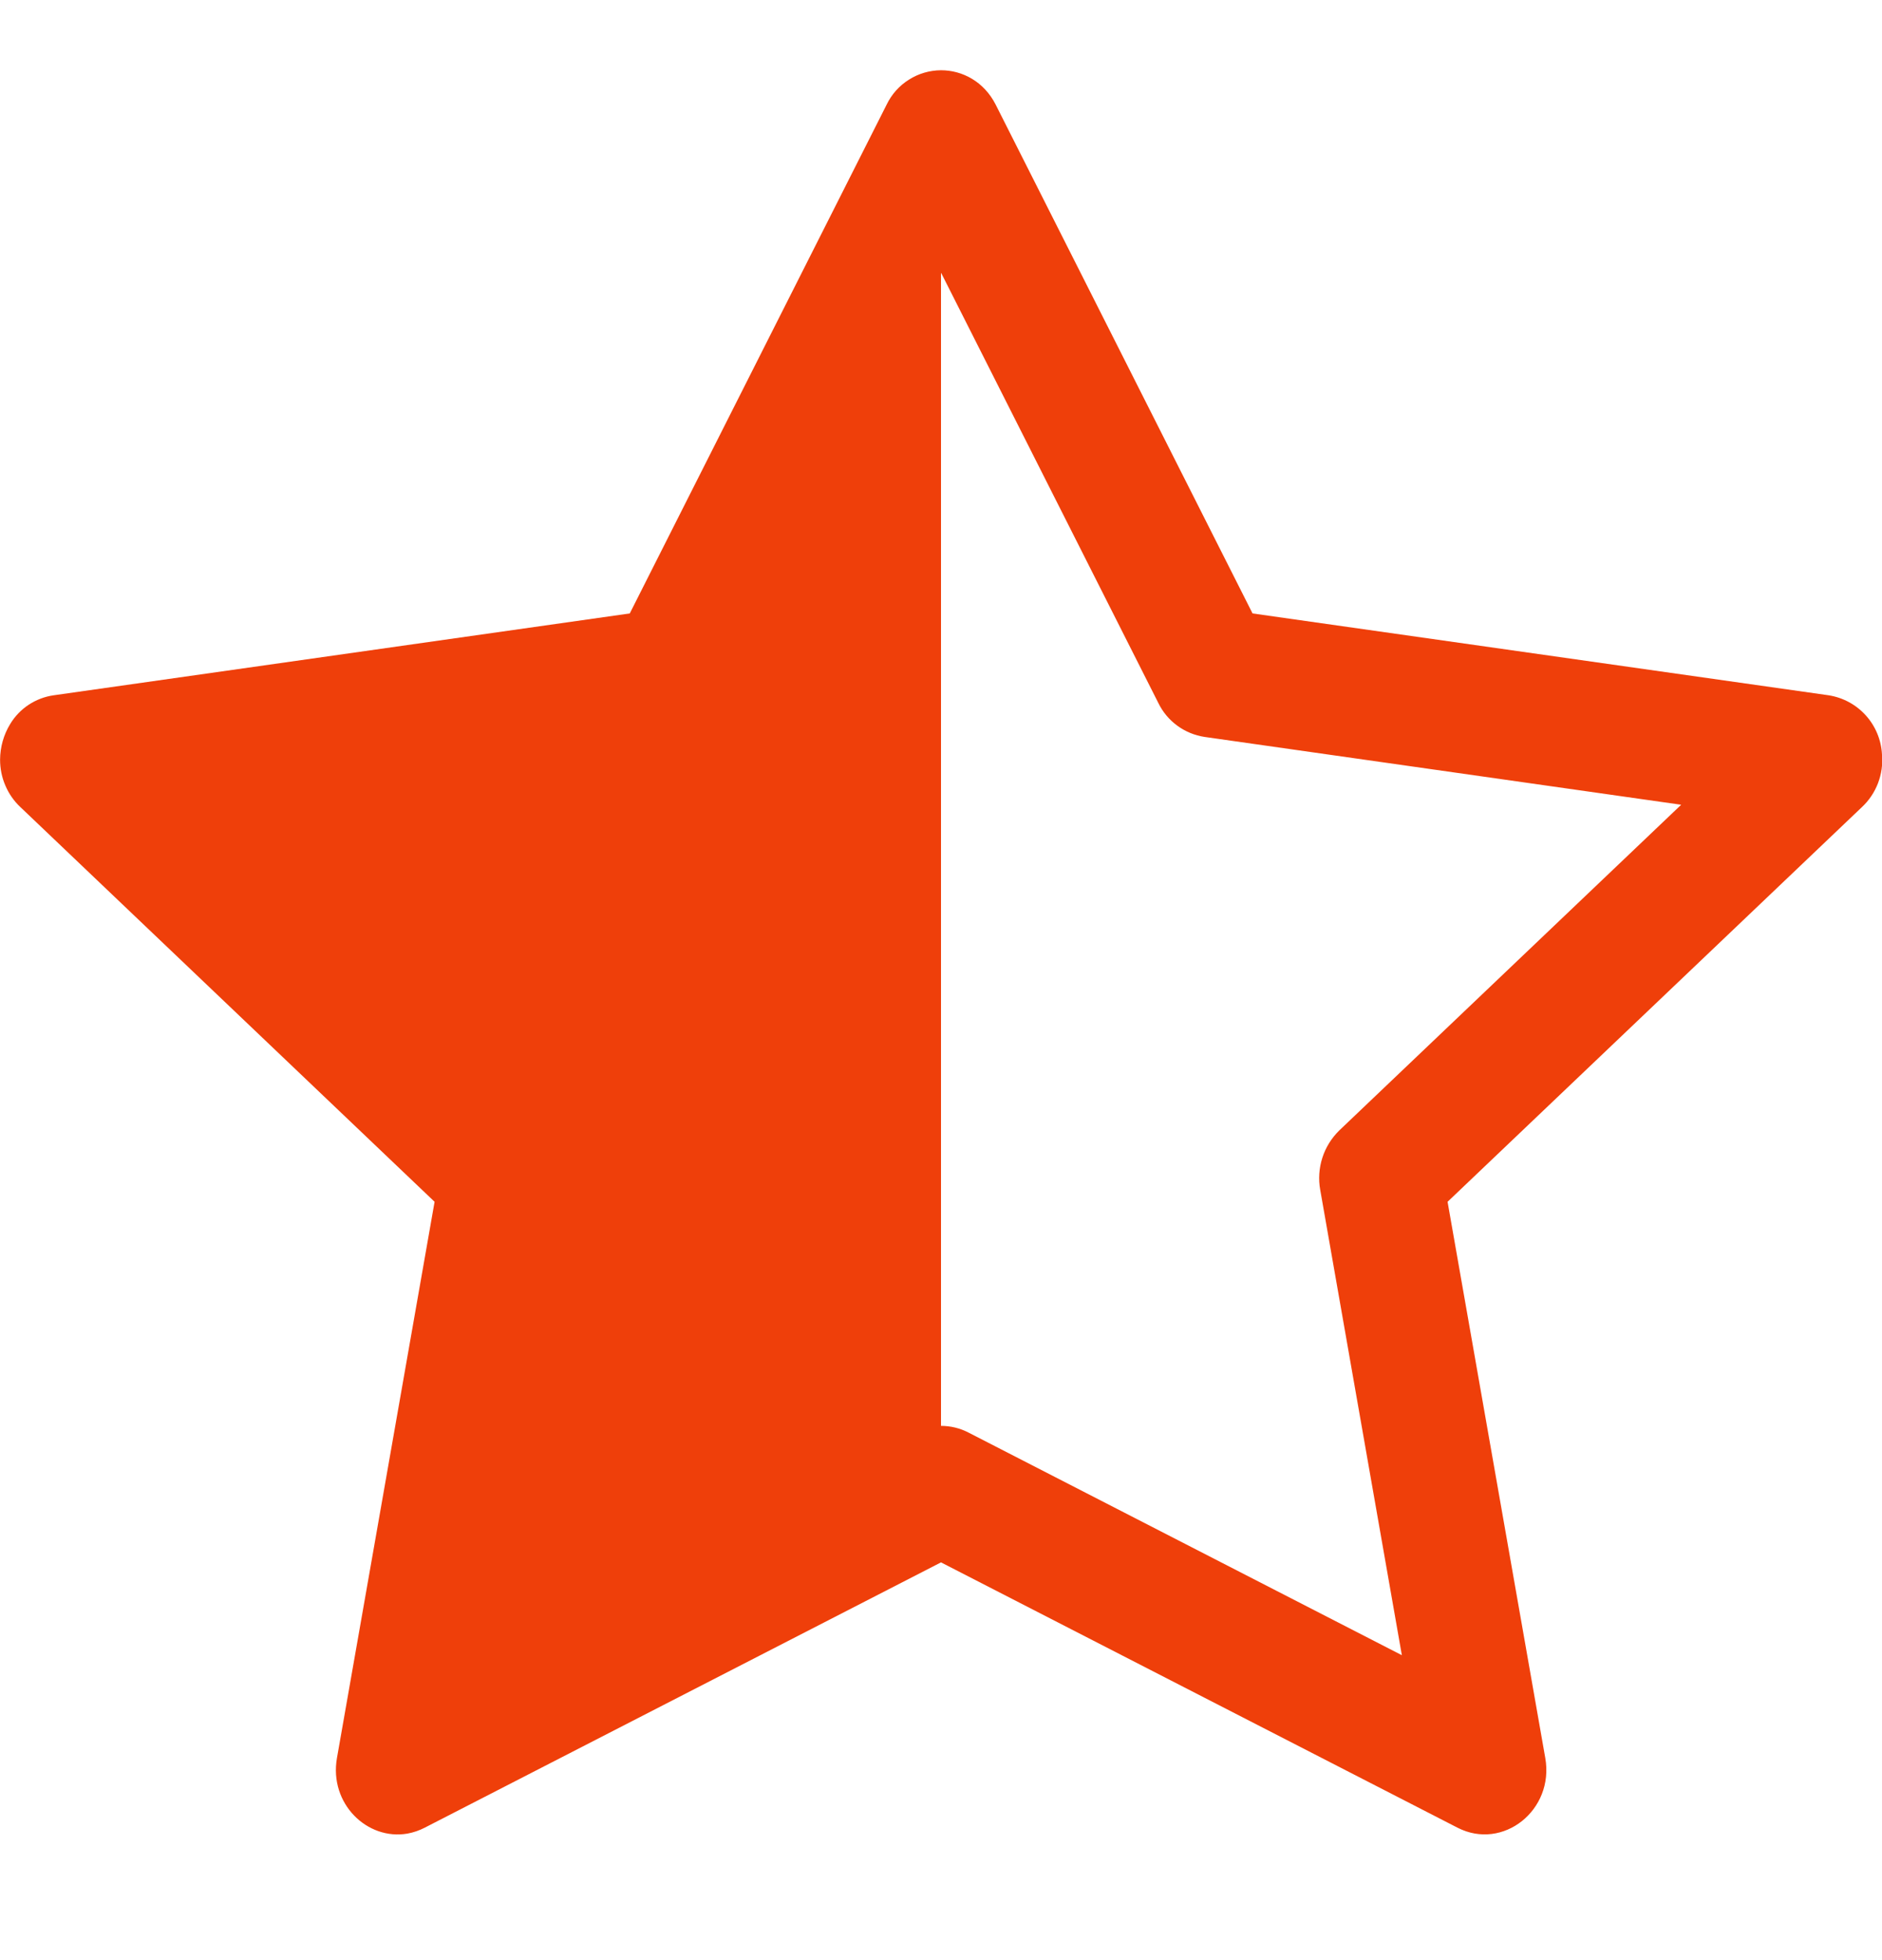 <svg width="24" height="25" viewBox="0 0 24 25" fill="none" xmlns="http://www.w3.org/2000/svg">
<g clip-path="url(#clip0_11_156)">
<path d="M8.031 7.824L11.307 1.334C11.37 1.203 11.468 1.093 11.591 1.016C11.713 0.938 11.855 0.897 12 0.896C12.274 0.896 12.549 1.042 12.697 1.334L15.973 7.824L23.32 8.868C23.504 8.897 23.671 8.988 23.795 9.126C23.919 9.264 23.991 9.441 24 9.626C24.011 9.749 23.993 9.873 23.949 9.989C23.905 10.104 23.835 10.209 23.745 10.293L18.46 15.328L19.706 22.422C19.823 23.087 19.166 23.608 18.587 23.311L12 19.927L5.416 23.311C5.348 23.346 5.274 23.372 5.197 23.386C4.684 23.476 4.195 23.005 4.297 22.422L5.542 15.328L0.259 10.293C0.177 10.216 0.112 10.122 0.068 10.018C0.023 9.914 0.001 9.802 0.001 9.689C0.002 9.529 0.046 9.372 0.129 9.236C0.188 9.137 0.269 9.053 0.365 8.989C0.461 8.926 0.57 8.884 0.684 8.868L8.031 7.824ZM12 18.186C12.121 18.186 12.241 18.215 12.348 18.27L17.877 21.111L16.836 15.176C16.811 15.04 16.821 14.899 16.863 14.767C16.905 14.635 16.98 14.515 17.079 14.418L21.439 10.264L15.361 9.399C15.236 9.38 15.116 9.331 15.014 9.256C14.911 9.181 14.828 9.082 14.772 8.967L12.002 3.481L12 3.485V18.185V18.186Z" fill="#EF3F0A"/>
</g>
<defs>
<clipPath id="clip0_11_156">
<rect width="24" height="24" fill="white" transform="translate(0 0.146)"/>
</clipPath>
</defs>
</svg>
